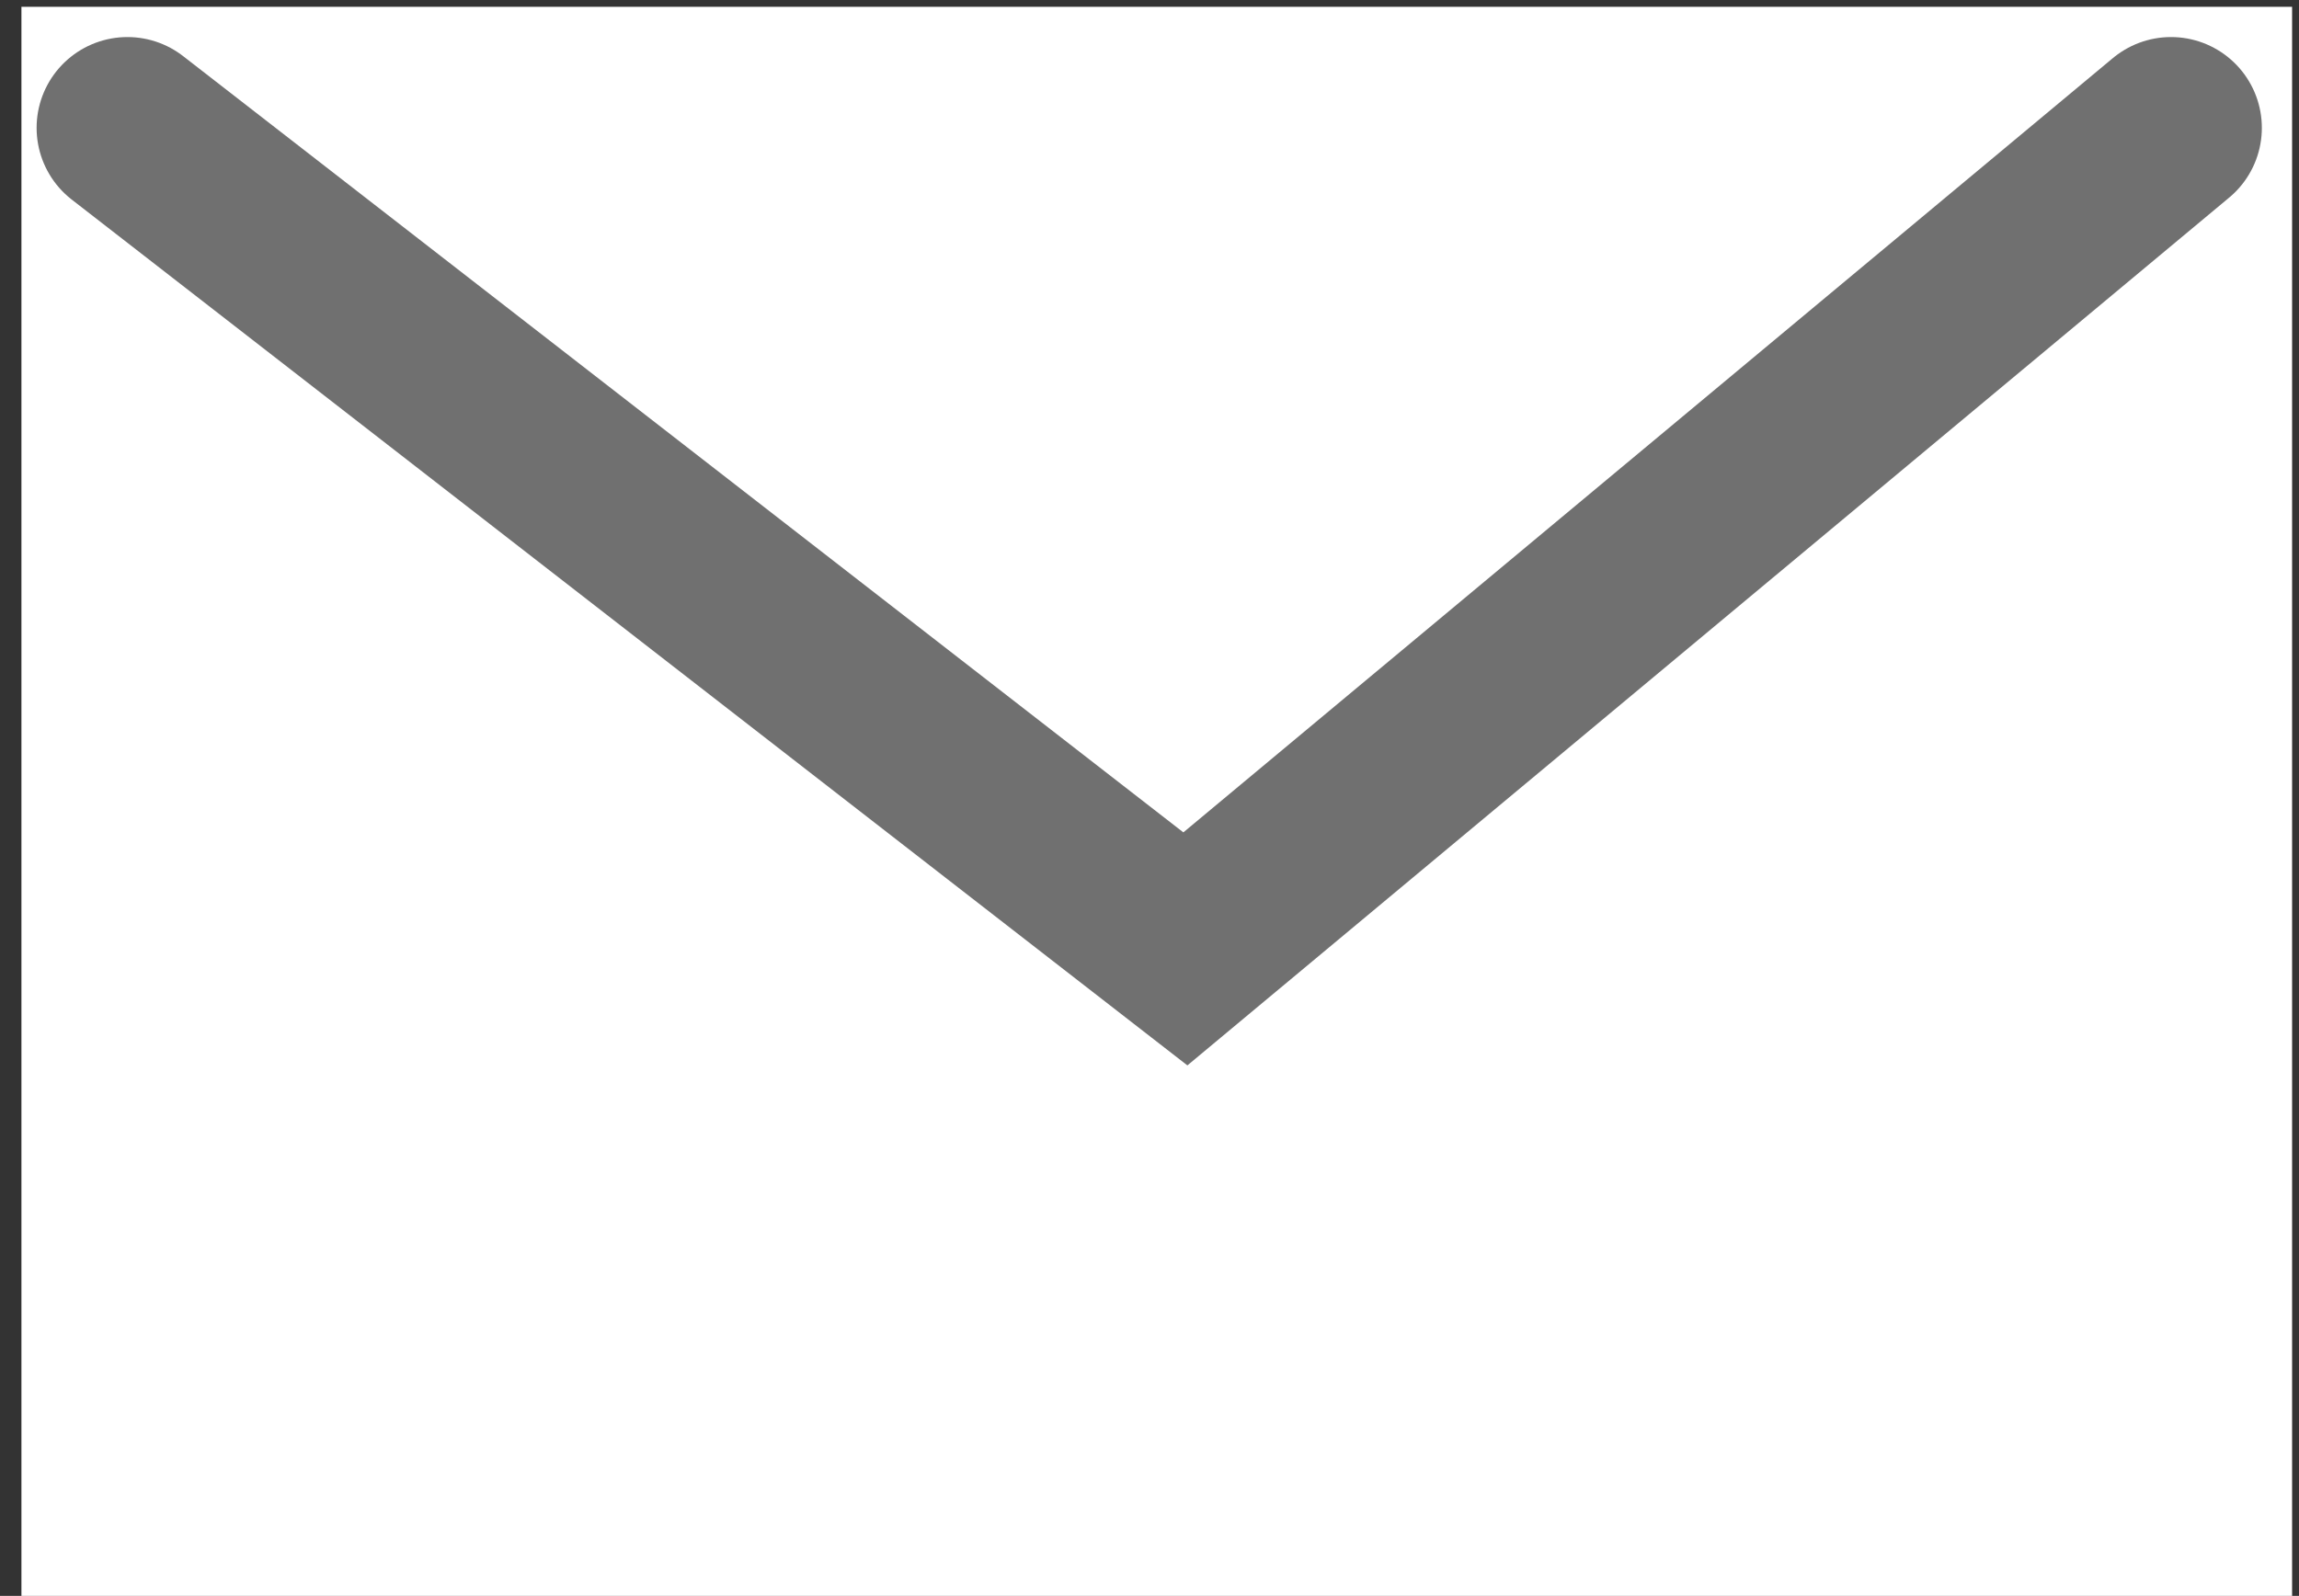 <svg xmlns="http://www.w3.org/2000/svg" width="25.312" height="17.575" viewBox="0 0 25.312 17.575">
  <rect x="0" y="0" width="25.312" height="17.575" fill="#333333" stroke="none"/>
  <g id="Group_1" data-name="Group 1" transform="translate(-246.764 -211.925)">
    <path id="Path_1" data-name="Path 1" d="M0,0H25V17.5H0Z" transform="translate(247 212)" fill="#fff"/>
    <path id="Path_2" data-name="Path 2" d="M-.125-1.875,11.523,7.167,22.375-1.875" transform="translate(248.292 215.208)" fill="none" stroke="#707070" stroke-linecap="round" stroke-width="2"/>
  </g>
</svg>
